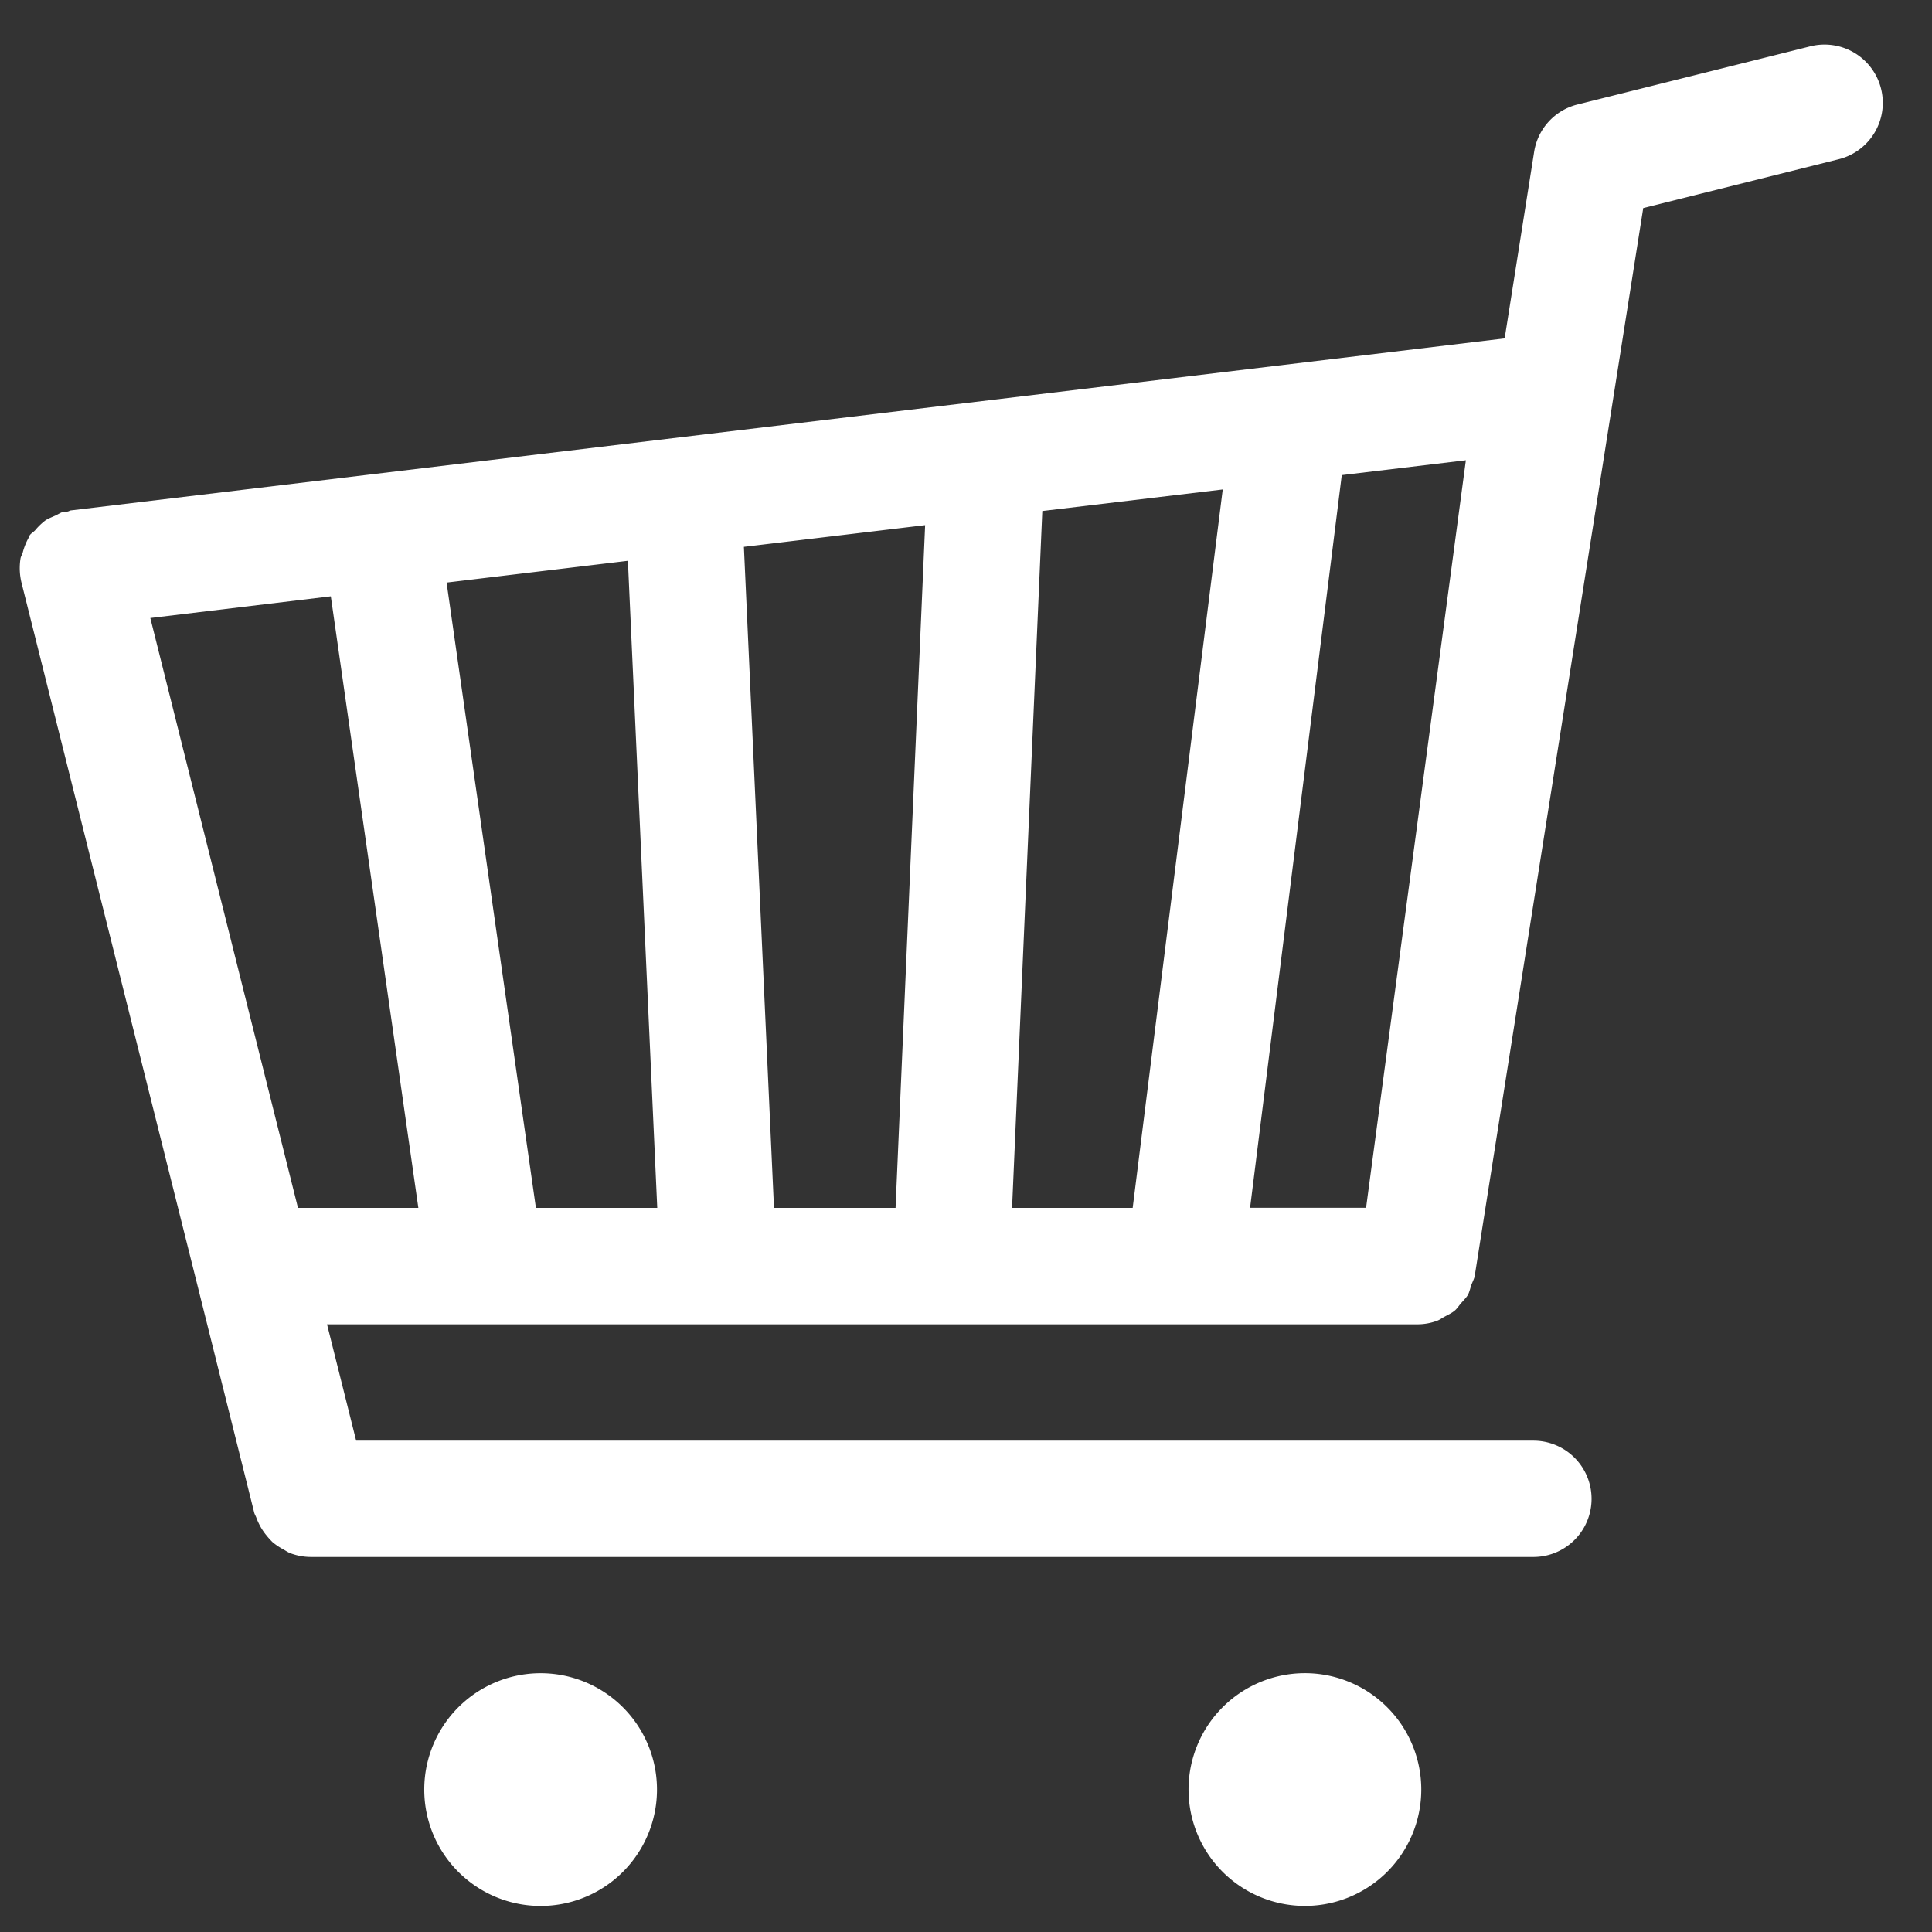 <svg xmlns="http://www.w3.org/2000/svg" xmlns:xlink="http://www.w3.org/1999/xlink" width="26" height="26" viewBox="0 0 26 26"><rect x="0" y="0" width="26" height="26" fill="#333333" stroke="none"/><defs><path id="gn92a" d="M1308.314 12.193a.782.782 0 0 1-.57.95l-2.63.657-2.263 14.34v.009l-.003.017c-.009.043-.03.082-.046.123-.016.047-.026.094-.046.135-.026.043-.063.078-.096.117-.029.033-.05.068-.08.094-.04.035-.092.058-.139.084-.033.017-.06.039-.095.053a.755.755 0 0 1-.276.05h-14.669l.392 1.566h15.843a.782.782 0 1 1 0 1.565h-16.455a.796.796 0 0 1-.28-.053c-.03-.013-.055-.03-.084-.047a.825.825 0 0 1-.152-.102c-.025-.026-.05-.052-.072-.08a.787.787 0 0 1-.096-.141c-.018-.036-.035-.07-.048-.108-.008-.021-.02-.04-.027-.062l-.782-3.131-2.352-9.393a.826.826 0 0 1-.012-.32c.005-.028.021-.052.03-.08a.827.827 0 0 1 .088-.214c.003-.006.003-.014.007-.02.02-.027.048-.041.071-.065a.831.831 0 0 1 .142-.136c.04-.025.081-.04.125-.06.04-.016.074-.044.118-.054.02-.005.036 0 .053-.003s.03-.014.043-.015l19.296-2.315.397-2.512a.781.781 0 0 1 .584-.636l3.134-.783a.784.784 0 0 1 .95.57zm-19.684 15.062l-1.178-8.23-2.429.292 1.987 7.938zm3.215 0l-.395-8.708-2.44.293 1.202 8.415zm3.605-9.188l-2.439.292.405 8.896h1.636zm4.005-.48l-2.428.29-.407 9.378h1.623zm3.272-.393l-1.67.2-1.234 9.86h1.561zm-12.412 16.324a1.566 1.566 0 0 1 0 3.131 1.566 1.566 0 1 1 0-3.131zm10.19 0a1.566 1.566 0 1 1 0 3.13 1.566 1.566 0 0 1 0-3.13z"/></defs><g><g transform="translate(-1283 -11)"><use fill="#fff" xlink:href="#gn92a"/></g></g></svg>